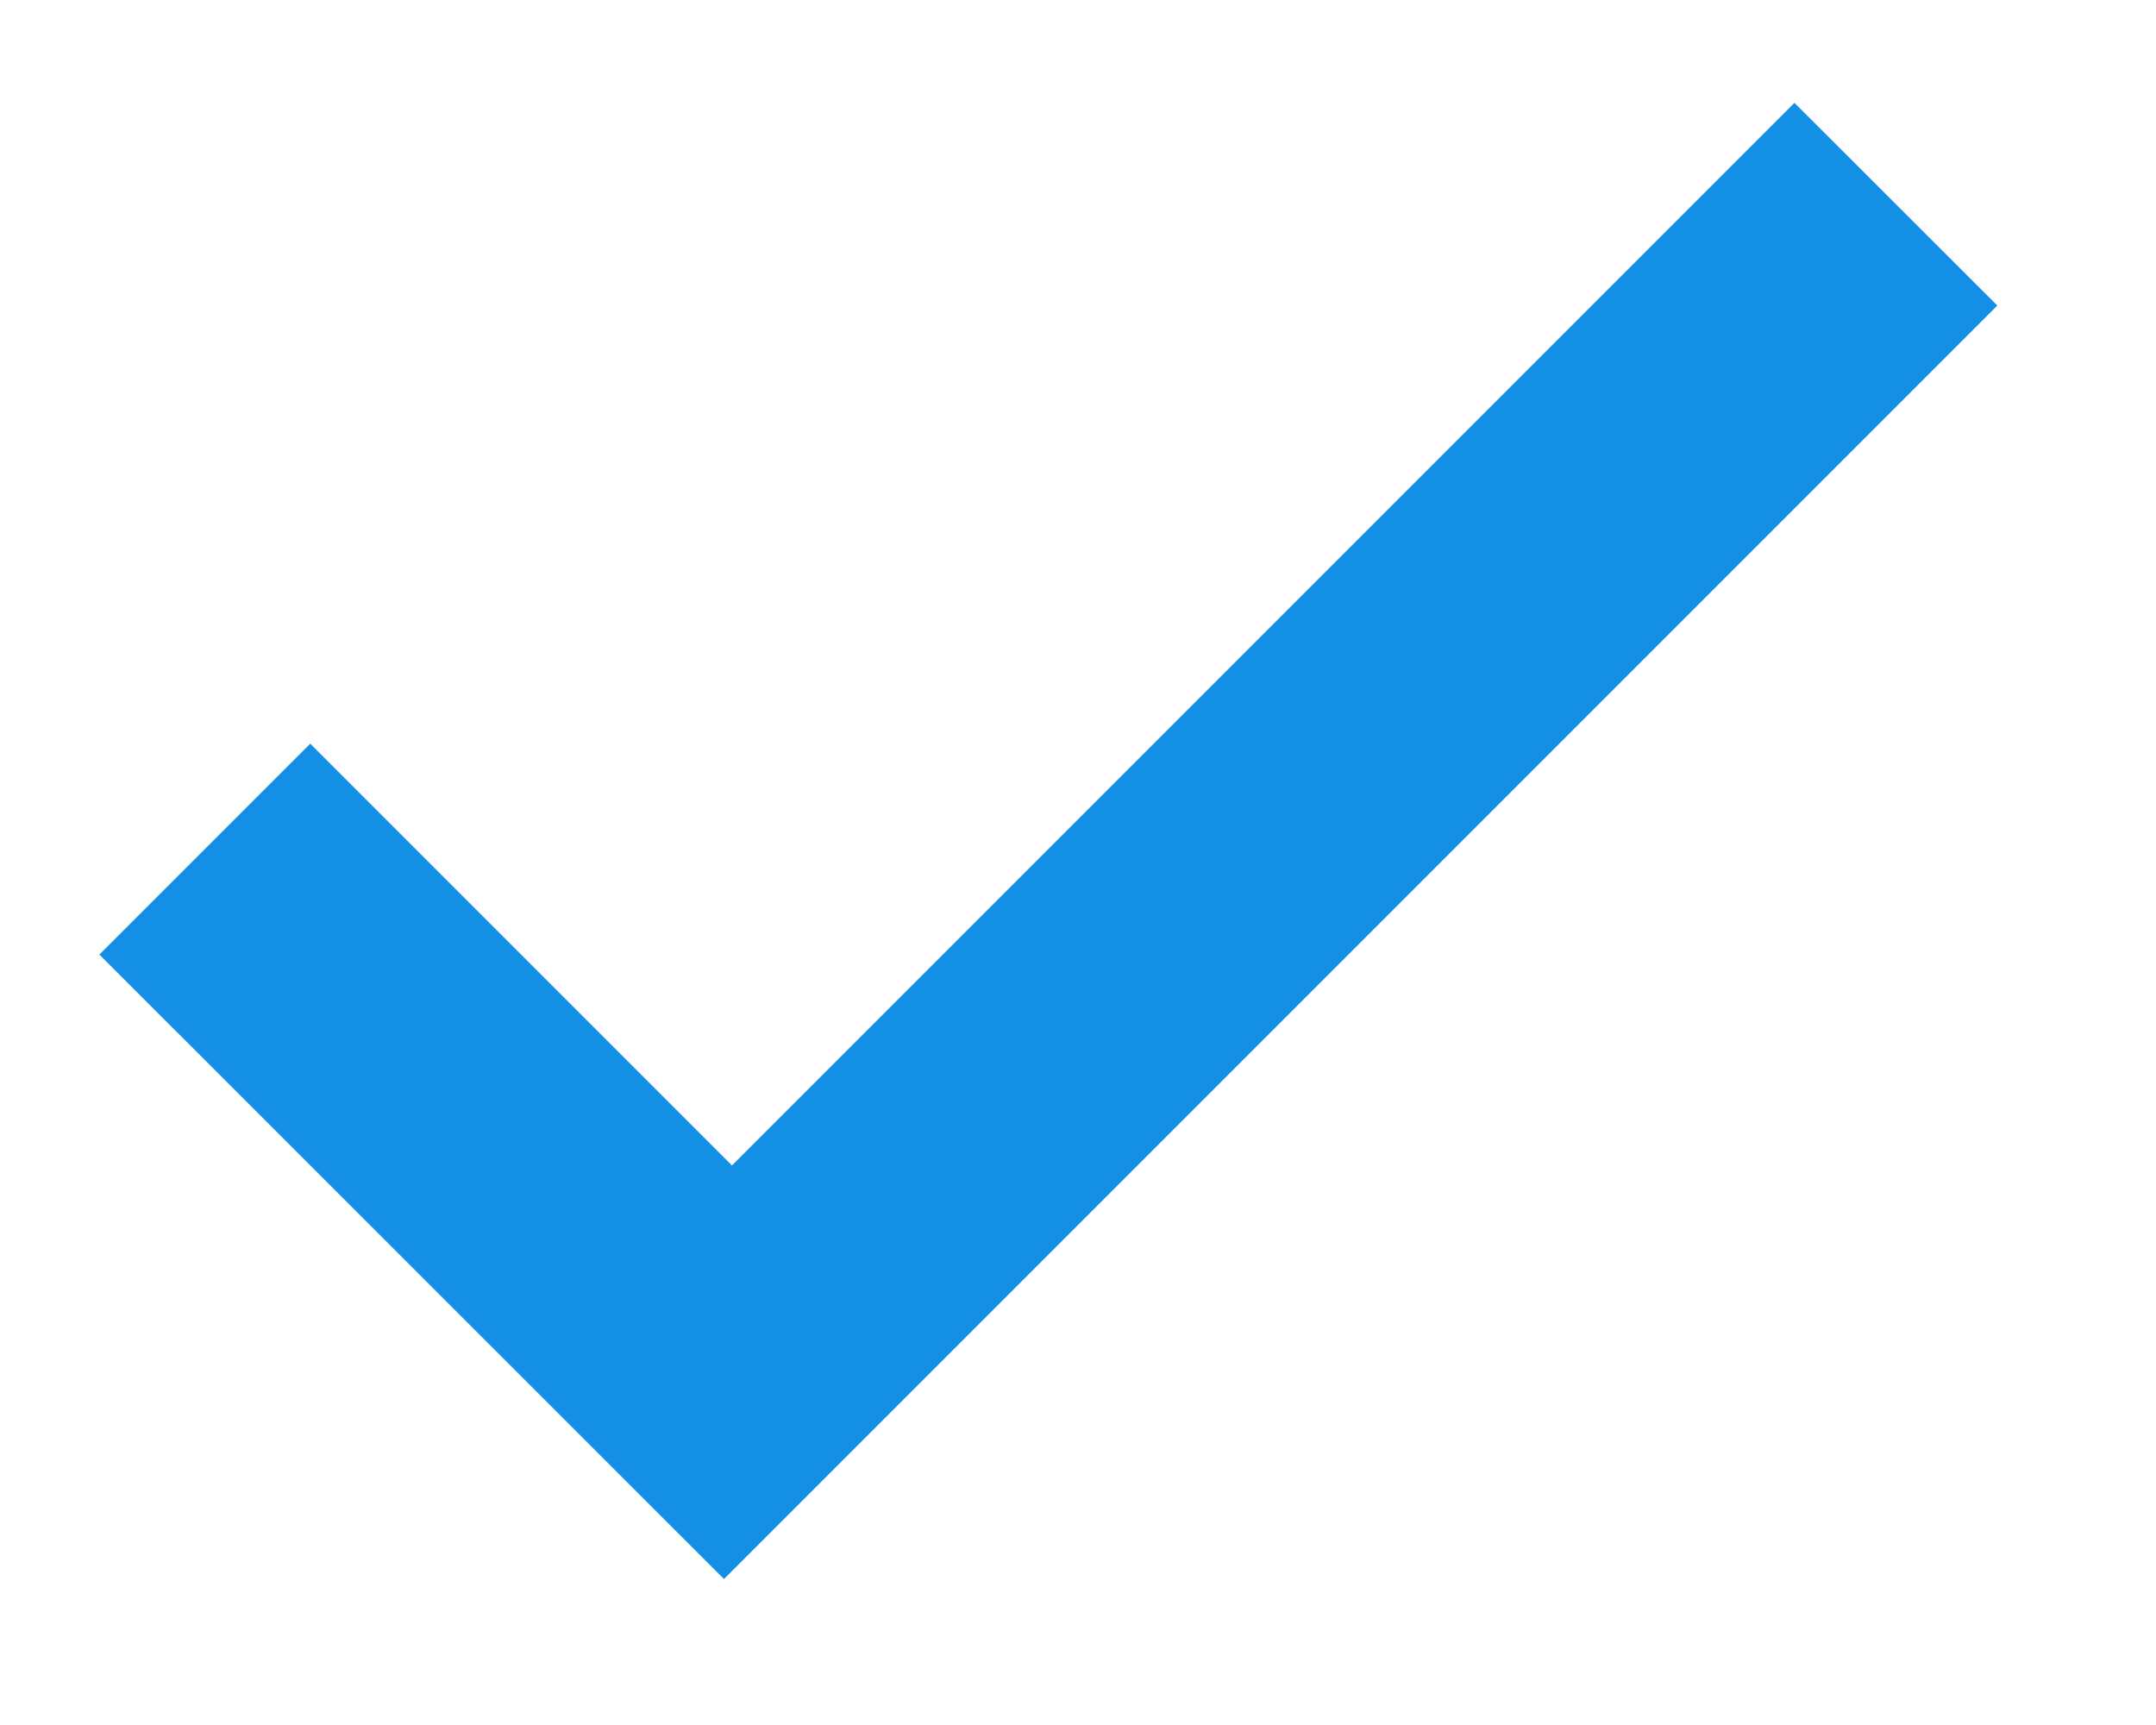<svg width="10" height="8" viewBox="0 0 10 8" fill="none" xmlns="http://www.w3.org/2000/svg">
<path
d="M8.323 0.477L3.395 5.405L1.439 3.449L0.461 4.427L3.358 7.323L9.264 1.417L8.323 0.477Z"
fill="#1390E5"
/>
</svg>